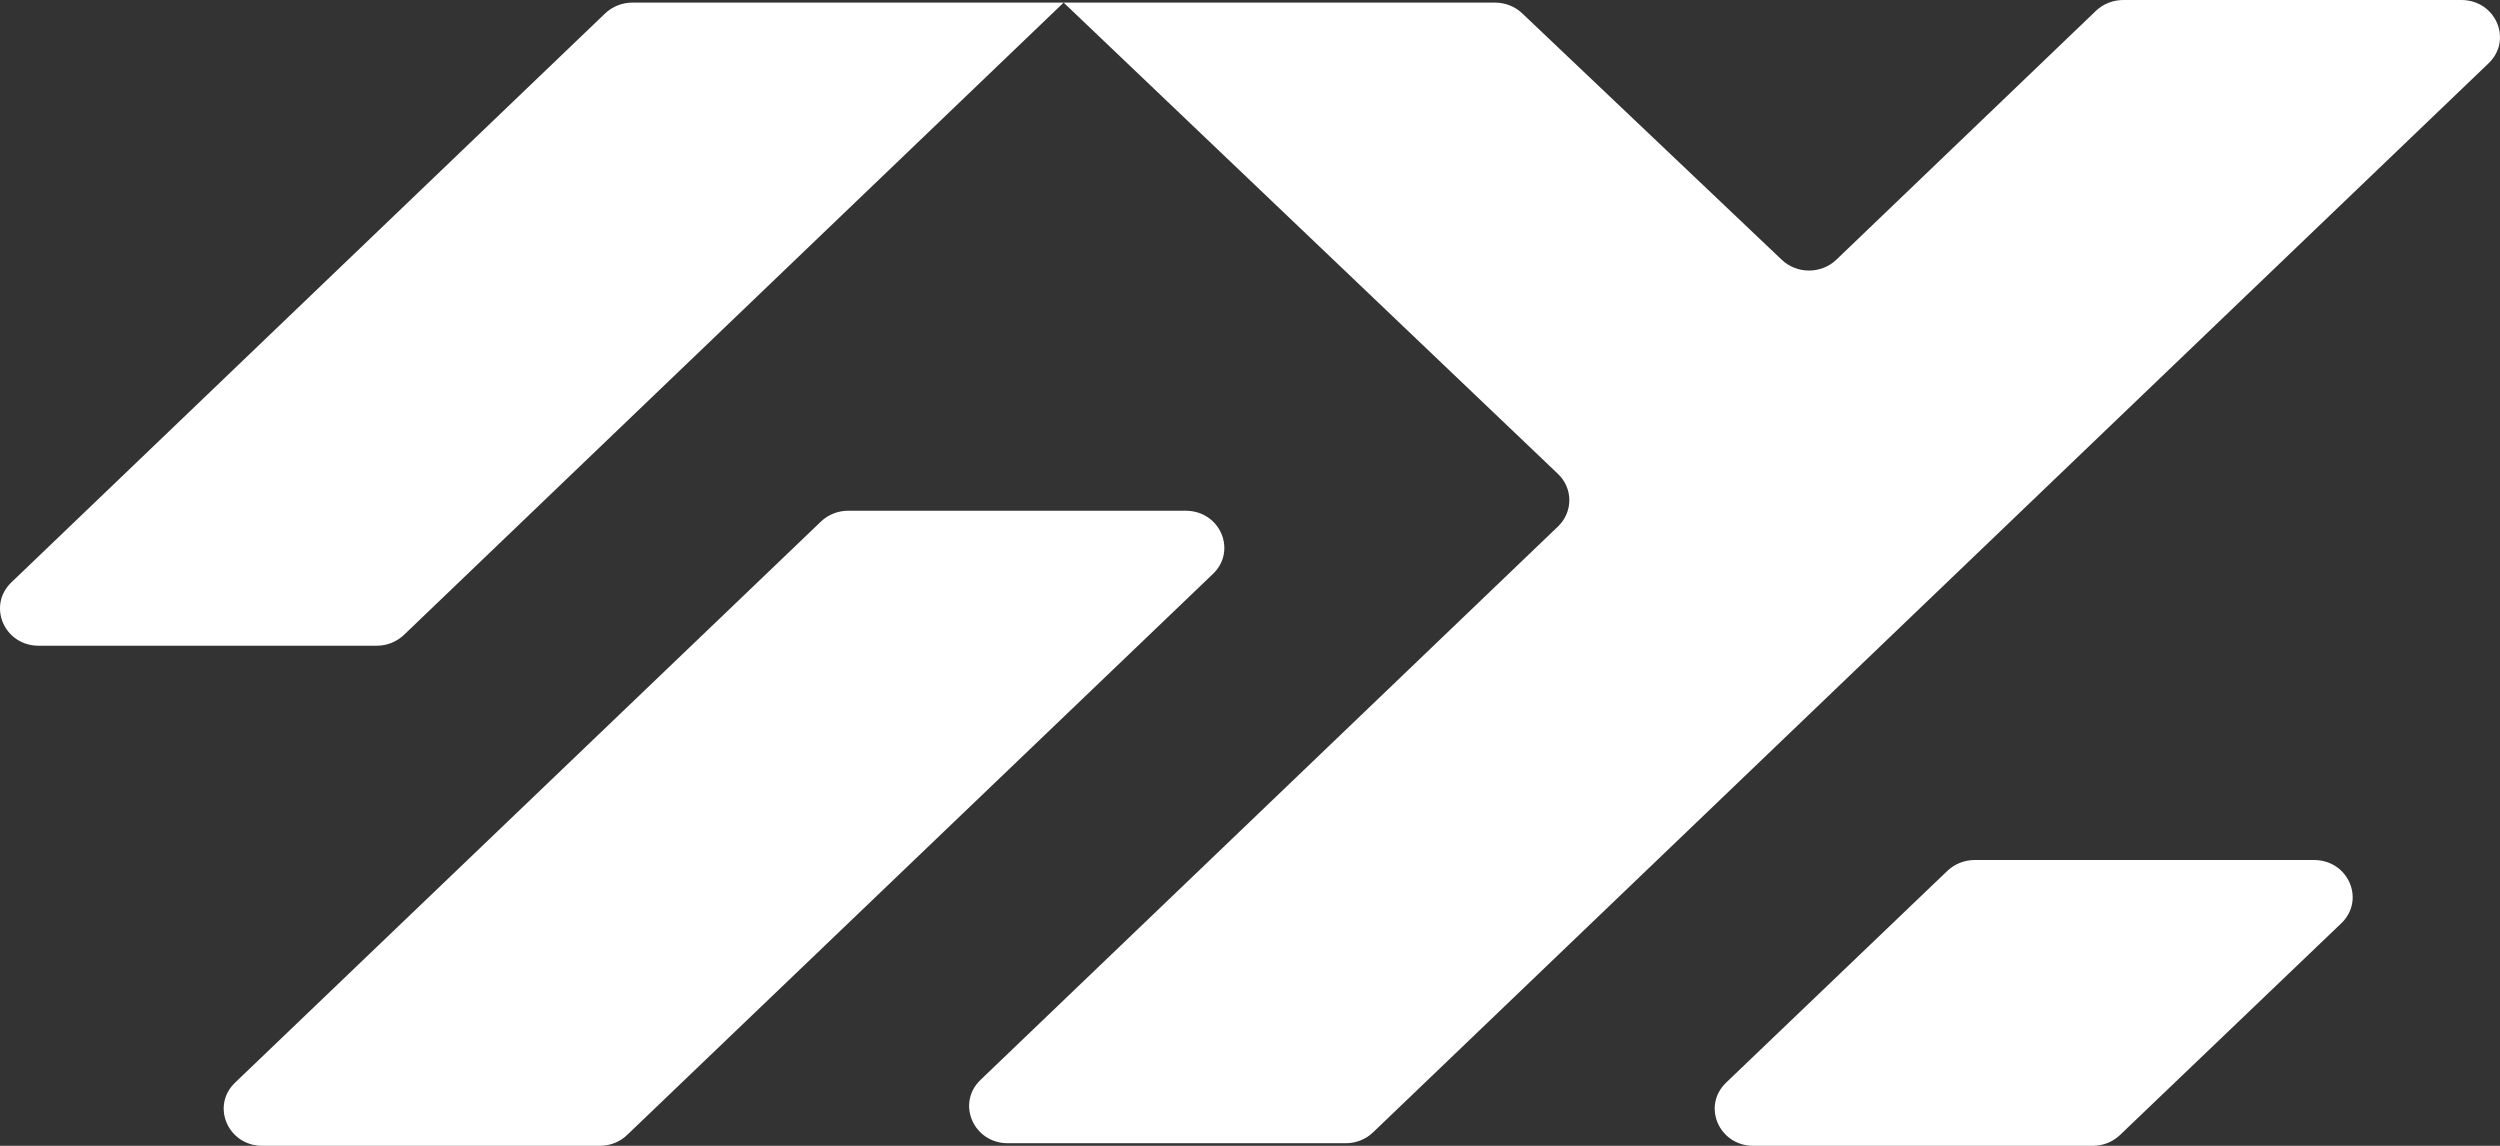 <svg width="24" height="11" viewBox="0 0 24 11" fill="none" xmlns="http://www.w3.org/2000/svg">
<rect x="0" y="0" width="24" height="11" fill="#333333" stroke="none"/>
<path d="M18.695 8.36L16.571 10.393C16.337 10.617 16.502 11 16.833 11H20.09C20.188 11 20.282 10.963 20.352 10.896L22.476 8.864C22.71 8.64 22.545 8.256 22.214 8.256H18.958C18.859 8.256 18.765 8.294 18.695 8.36Z" fill="white"/>
<path d="M20.384 0C20.285 0 20.191 0.037 20.121 0.104L17.629 2.493C17.484 2.632 17.25 2.632 17.105 2.494L14.613 0.128C14.544 0.062 14.45 0.025 14.352 0.025H10.211H6.071C5.972 0.025 5.878 0.063 5.808 0.13L0.109 5.591C-0.124 5.816 0.041 6.199 0.372 6.199H3.616C3.715 6.199 3.809 6.161 3.879 6.094L10.211 0.025L14.957 4.55C15.102 4.689 15.102 4.914 14.957 5.054L9.413 10.367C9.179 10.591 9.345 10.975 9.675 10.975H12.92C13.018 10.975 13.113 10.937 13.182 10.87L23.891 0.607C24.124 0.383 23.959 0 23.628 0H20.384Z" fill="white"/>
<path d="M2.519 11C2.189 11 2.023 10.617 2.257 10.393L7.881 5.007C7.951 4.94 8.045 4.903 8.143 4.903H11.382C11.713 4.903 11.878 5.286 11.644 5.51L6.02 10.896C5.951 10.963 5.856 11 5.758 11H2.519Z" fill="white"/>
</svg>
